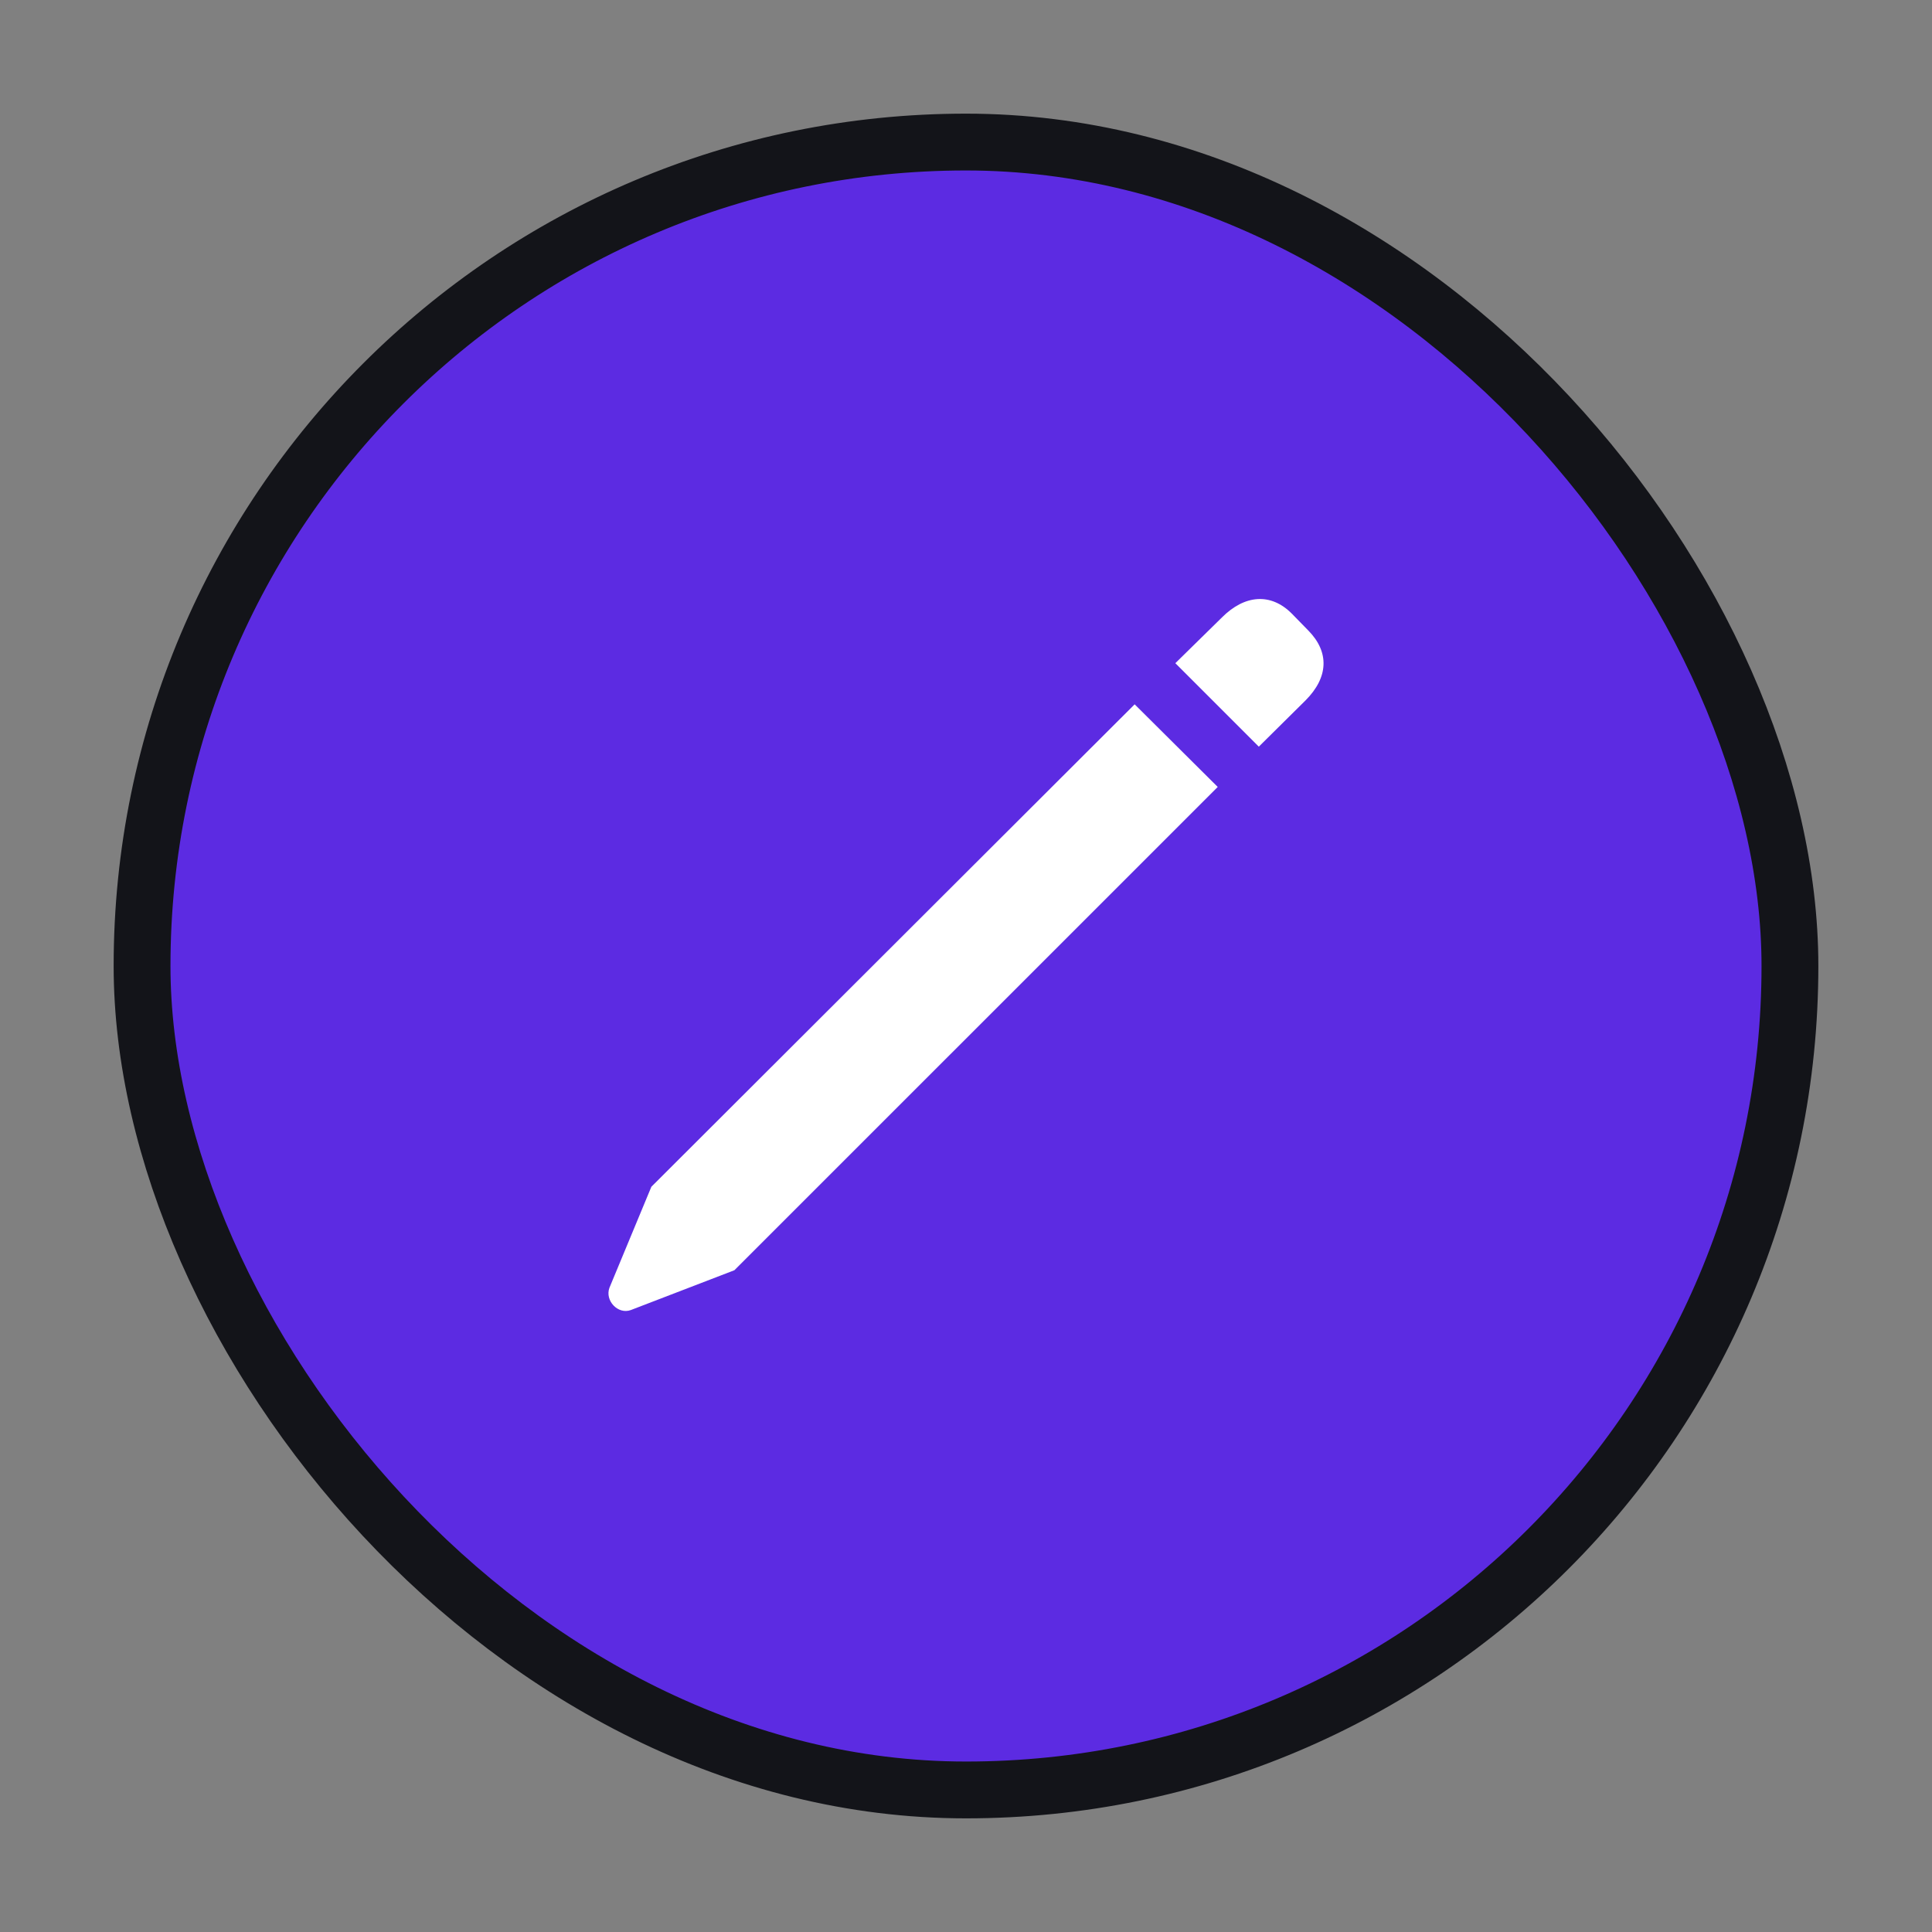 <svg width="34" height="34" viewBox="0 0 34 34" fill="none" xmlns="http://www.w3.org/2000/svg">
<rect x="0" y="0" width="34" height="34" fill="#808080" stroke="none"/>
<rect x="2.5" y="2.5" width="29" height="29" rx="14.5" fill="#5C2BE2"/>
<path d="M22.153 13.14L22.974 12.327C23.381 11.92 23.396 11.476 23.027 11.099L22.733 10.798C22.364 10.428 21.904 10.466 21.505 10.865L20.684 11.671L22.153 13.14ZM12.924 22.354L21.43 13.849L19.968 12.395L11.463 20.885L10.725 22.663C10.642 22.889 10.875 23.137 11.101 23.055L12.924 22.354Z" fill="white"/>
<rect x="2.5" y="2.5" width="29" height="29" rx="14.5" stroke="#131419" strokeWidth="5"/>
</svg>
